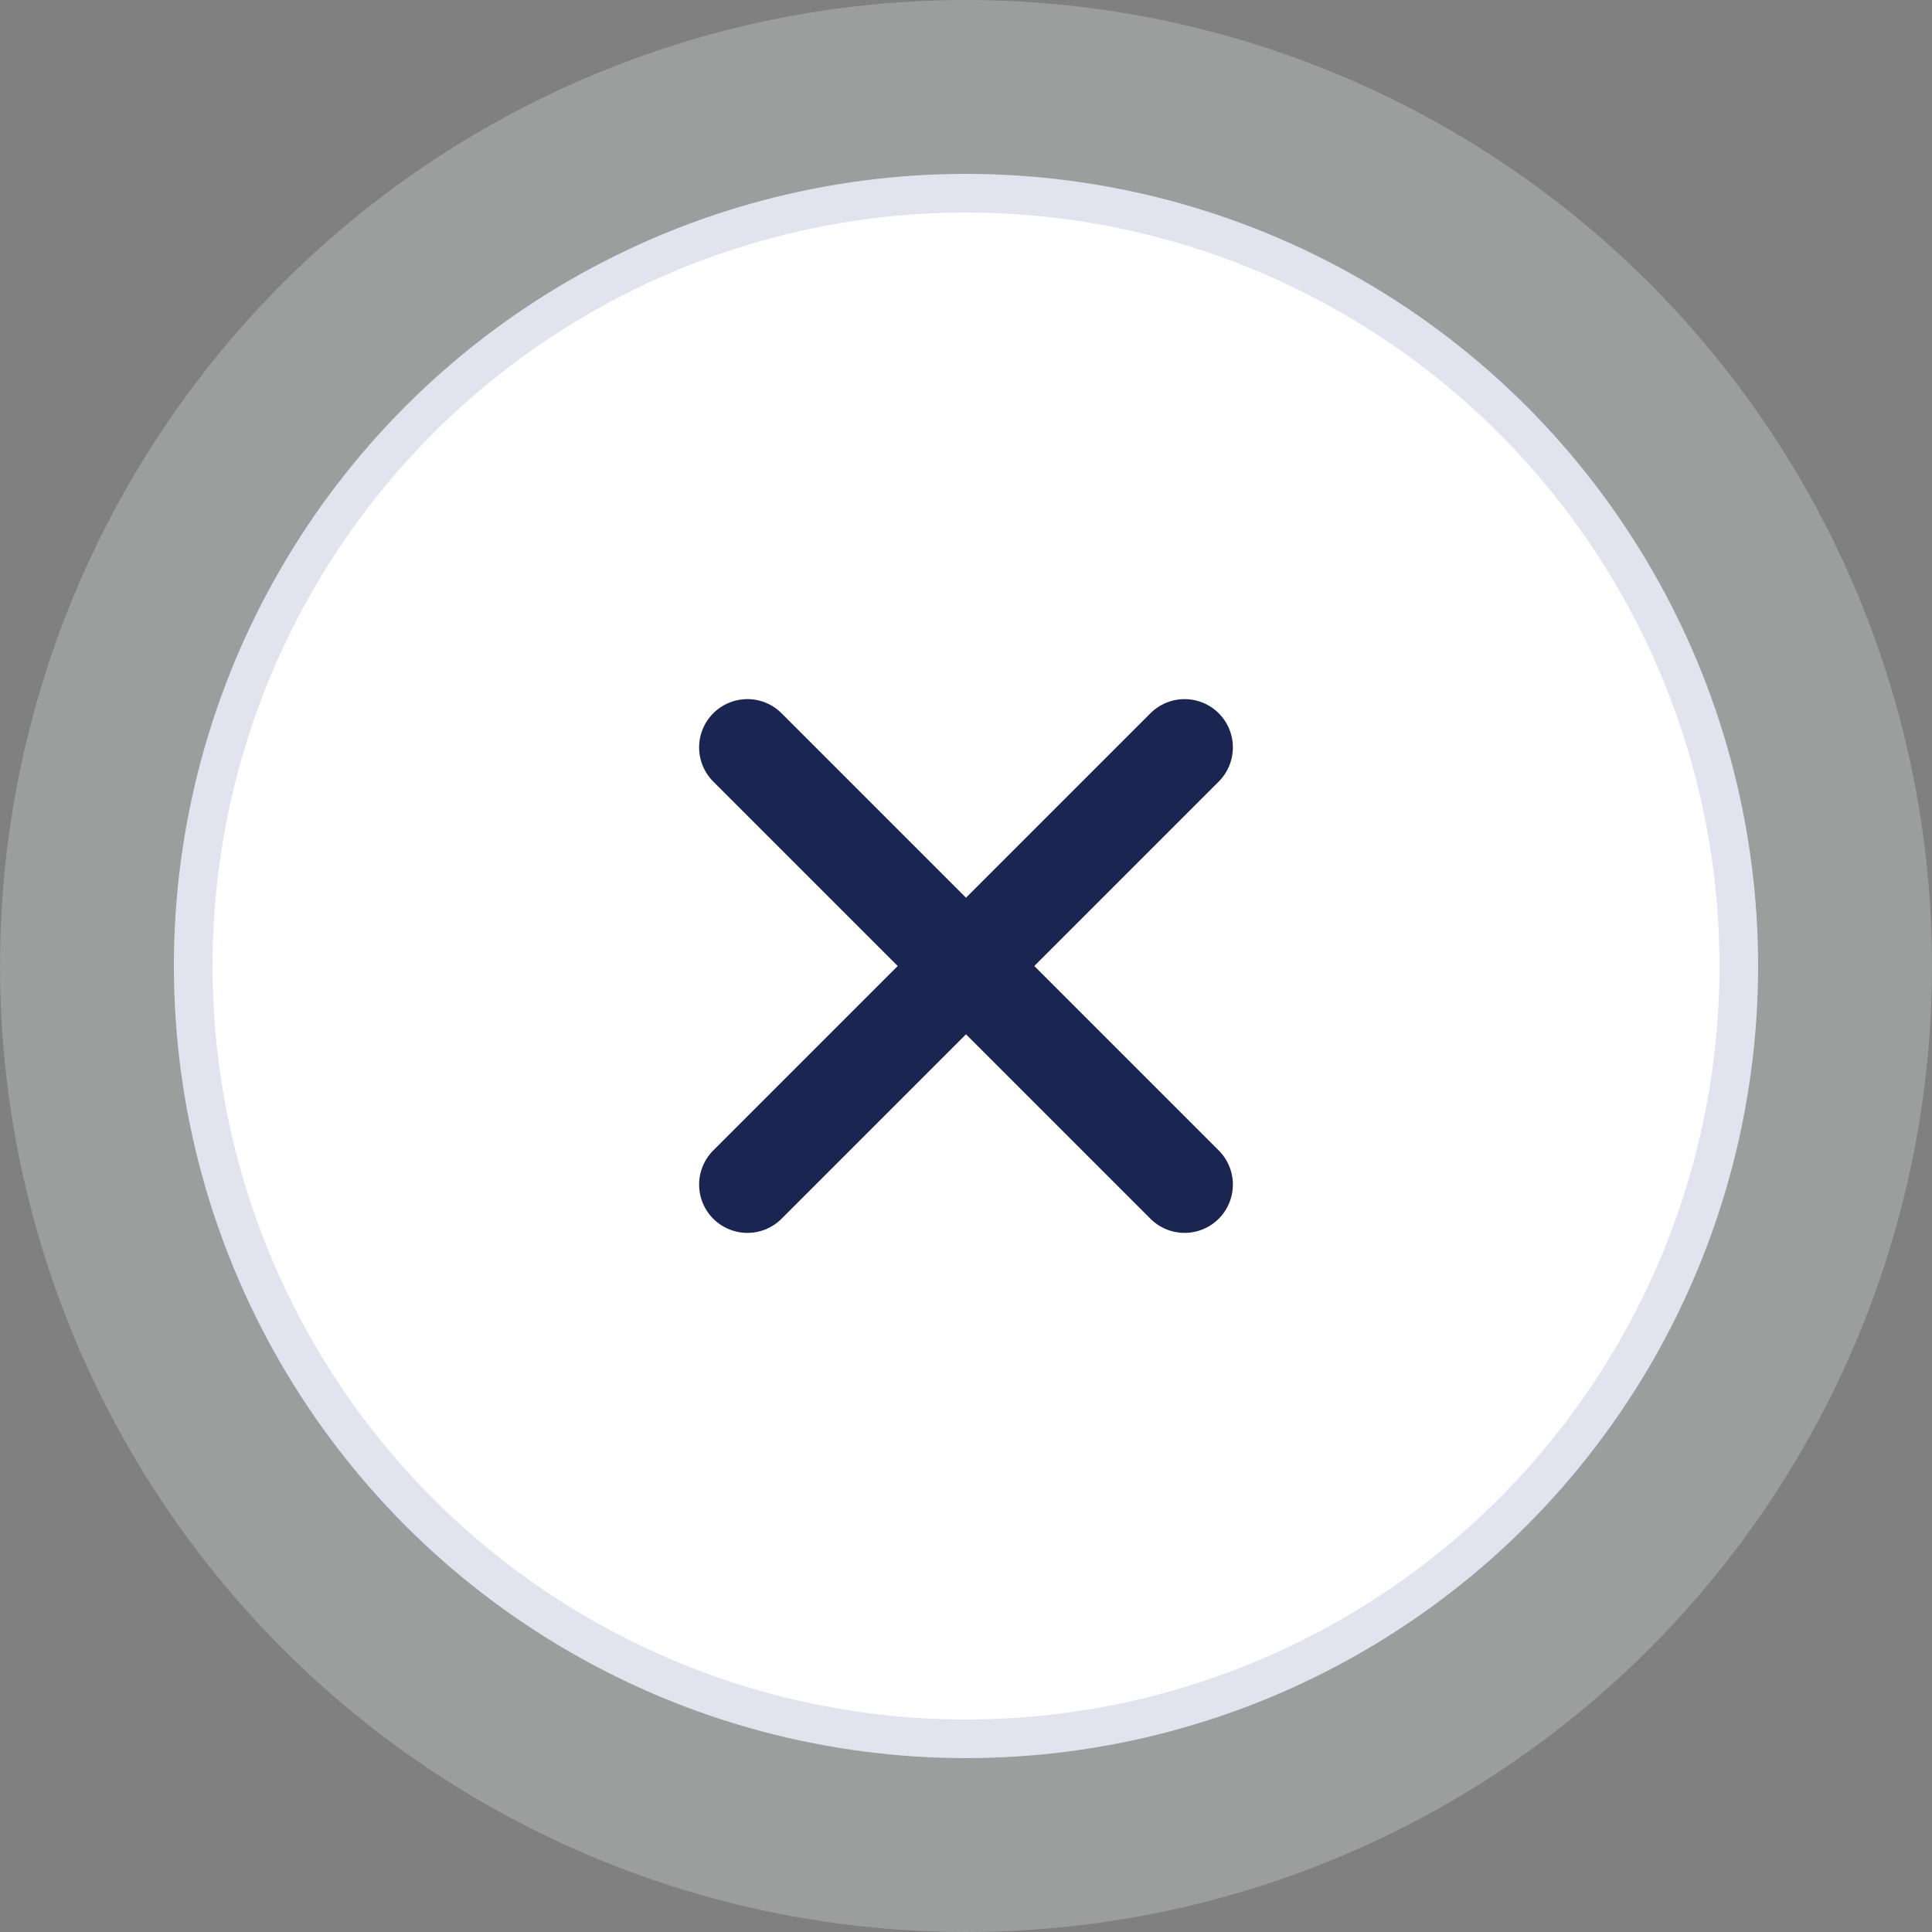 <svg xmlns="http://www.w3.org/2000/svg" width="50" height="50" viewBox="0 0 50 50">
  <rect x="0" y="0" width="50" height="50" fill="#808080" stroke="none"/>
  <g id="Groupe_6440" data-name="Groupe 6440" transform="translate(-199 -479)">
    <circle id="Ellipse_357" data-name="Ellipse 357" cx="25" cy="25" r="25" transform="translate(249 529) rotate(180)" fill="#f3f4f5" opacity="0.25"/>
    <g id="Groupe_6438" data-name="Groupe 6438" transform="translate(204 484)">
      <circle id="Ellipse_356" data-name="Ellipse 356" cx="20" cy="20" r="20" fill="#fff" stroke="#e1e3ef" stroke-width="1"/>
      <g id="Groupe_6437" data-name="Groupe 6437" transform="translate(14.343 14.343)">
        <line id="Ligne_207" data-name="Ligne 207" x2="16" transform="translate(0 11.314) rotate(-45)" fill="none" stroke="#1a2552" stroke-linecap="round" stroke-width="2.5"/>
        <line id="Ligne_208" data-name="Ligne 208" y2="16" transform="translate(0 0) rotate(-45)" fill="none" stroke="#1a2552" stroke-linecap="round" stroke-width="2.5"/>
      </g>
    </g>
  </g>
</svg>
